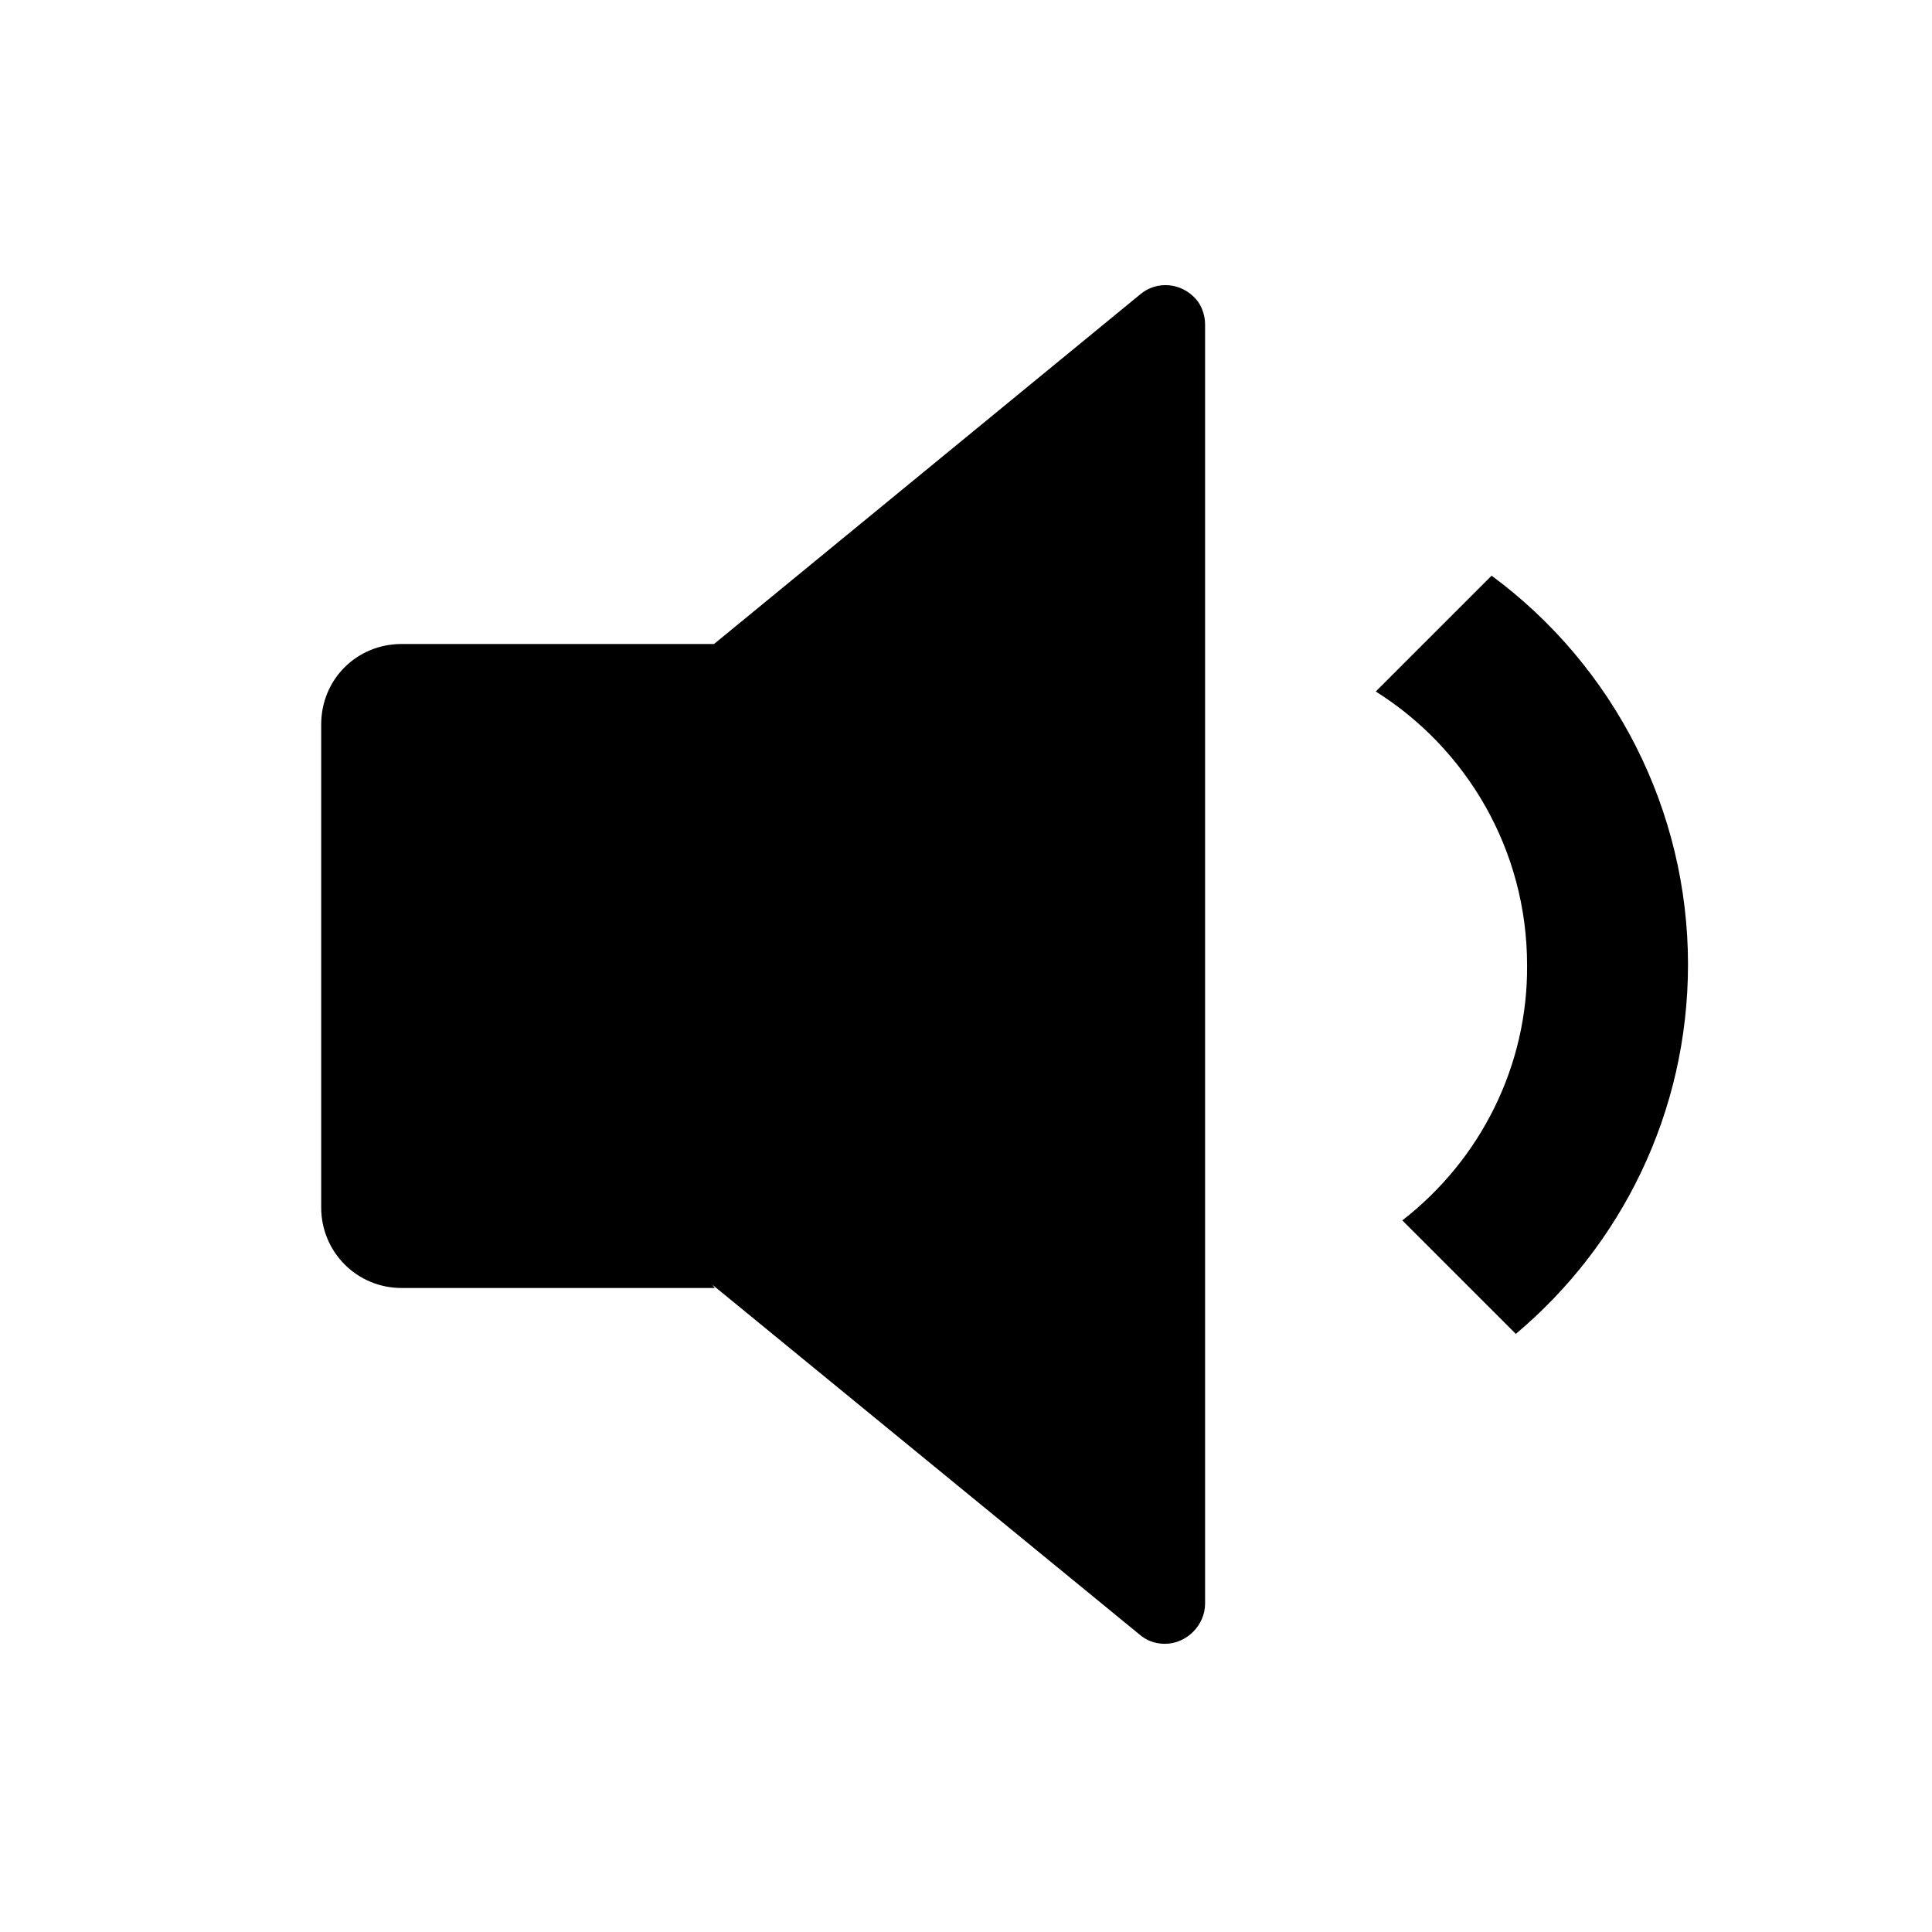 <svg viewBox="0 0 24 24" xmlns="http://www.w3.org/2000/svg"><path fill="none" d="M0 0h24v24H0Z"/><path d="M8.88 16H4.99v0c-.56 0-1-.45-1-1V9v0c0-.56.44-1 1-1h3.88l5.29-4.34v0c.21-.18.52-.15.7.06 .07.08.11.2.11.31v15.89 0c0 .27-.23.5-.5.5 -.12 0-.23-.04-.32-.12l-5.3-4.34Zm9.97.59l-1.43-1.43v0c.98-.76 1.56-1.93 1.55-3.17 0-1.43-.75-2.69-1.88-3.4l1.439-1.439v0c1.53 1.13 2.44 2.92 2.44 4.83 0 1.84-.83 3.49-2.14 4.59Z"/></svg>